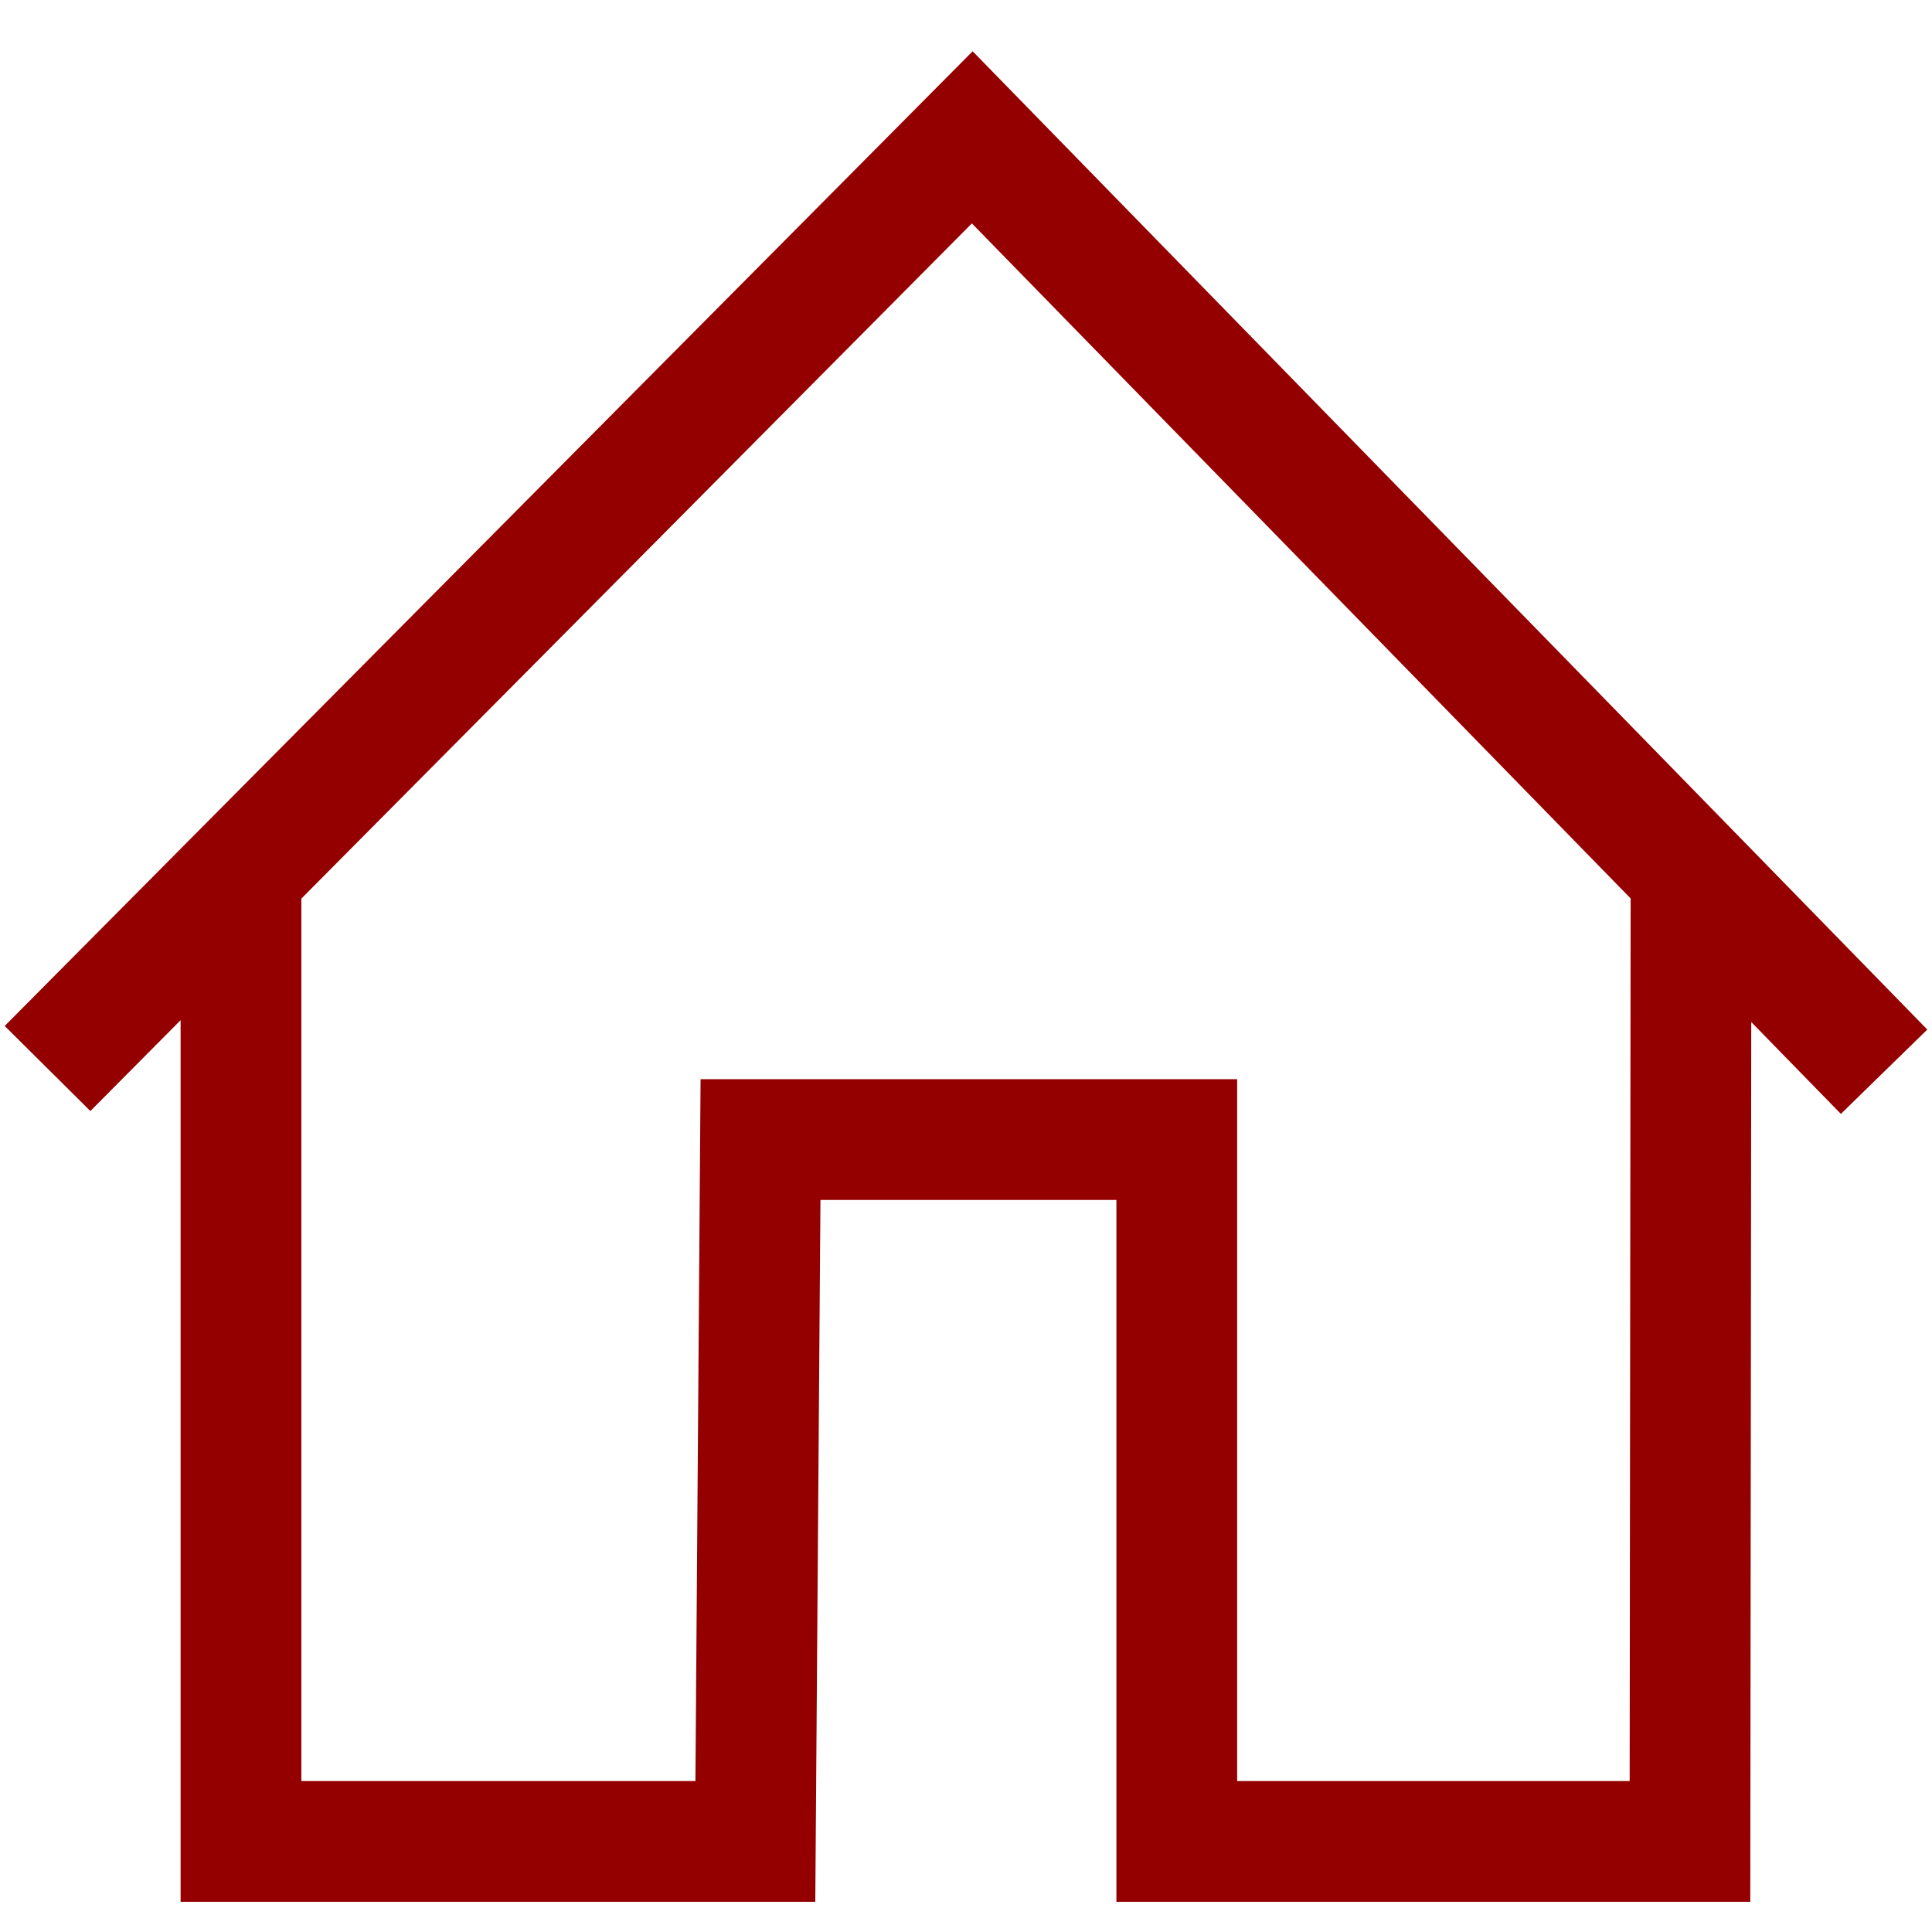 <?xml version="1.0" encoding="UTF-8" standalone="no"?>
<svg
   xmlns:dc="http://purl.org/dc/elements/1.1/"
   xmlns:cc="http://creativecommons.org/ns#"
   xmlns:rdf="http://www.w3.org/1999/02/22-rdf-syntax-ns#"
   xmlns:svg="http://www.w3.org/2000/svg"
   xmlns="http://www.w3.org/2000/svg"
   id="svg4"
   xml:space="preserve"
   enable-background="new 0 0 1024.00 1024.00"
   viewBox="0 0 1024.00 1024.00"
   height="1024"
   width="1024"
   version="1.1"><defs
     id="defs8" /><flowRoot
     style="fill:black;fill-opacity:1;stroke:none;font-family:bowtie;font-style:normal;font-weight:normal;font-size:192px;line-height:1.25;letter-spacing:0px;word-spacing:0px;-inkscape-font-specification:bowtie;font-stretch:normal;font-variant:normal"
     id="flowRoot13824"
     xml:space="preserve"><flowRegion
       id="flowRegion13826"><rect
         y="539.005"
         x="-430.348"
         height="449.133"
         width="292.022"
         id="rect13828" /></flowRegion><flowPara
       id="flowPara13830"></flowPara></flowRoot><path
     id="path18336"
     d="M 515.518 27.182 L 2.492 543.779 L 47.904 588.877 L 95.721 540.727 L 95.721 1008 L 432.121 1008 L 434.854 636 L 591.721 636 L 591.721 1008 L 927.686 1008 L 928.197 541.705 L 975.703 590.385 L 1021.508 545.688 L 515.518 27.182 z M 515.119 118.408 L 864.27 476.195 L 863.756 944 L 655.721 944 L 655.721 572 L 371.32 572 L 368.59 944 L 159.721 944 L 159.721 476.281 L 515.119 118.408 z "
     style="color:#000000;font-style:normal;font-variant:normal;font-weight:normal;font-stretch:normal;font-size:medium;line-height:normal;font-family:sans-serif;font-variant-ligatures:normal;font-variant-position:normal;font-variant-caps:normal;font-variant-numeric:normal;font-variant-alternates:normal;font-feature-settings:normal;text-indent:0;text-align:start;text-decoration:none;text-decoration-line:none;text-decoration-style:solid;text-decoration-color:#000000;letter-spacing:normal;word-spacing:normal;text-transform:none;writing-mode:lr-tb;direction:ltr;text-orientation:mixed;dominant-baseline:auto;baseline-shift:baseline;text-anchor:start;white-space:normal;shape-padding:0;clip-rule:nonzero;display:inline;overflow:visible;visibility:visible;opacity:1;isolation:auto;mix-blend-mode:normal;color-interpolation:sRGB;color-interpolation-filters:linearRGB;solid-color:#000000;solid-opacity:1;vector-effect:none;fill:#940000;fill-opacity:1;fill-rule:nonzero;stroke:none;stroke-width:64;stroke-linecap:butt;stroke-linejoin:miter;stroke-miterlimit:4;stroke-dasharray:none;stroke-dashoffset:0;stroke-opacity:1;color-rendering:auto;image-rendering:auto;shape-rendering:auto;text-rendering:auto;enable-background:accumulate" /></svg>